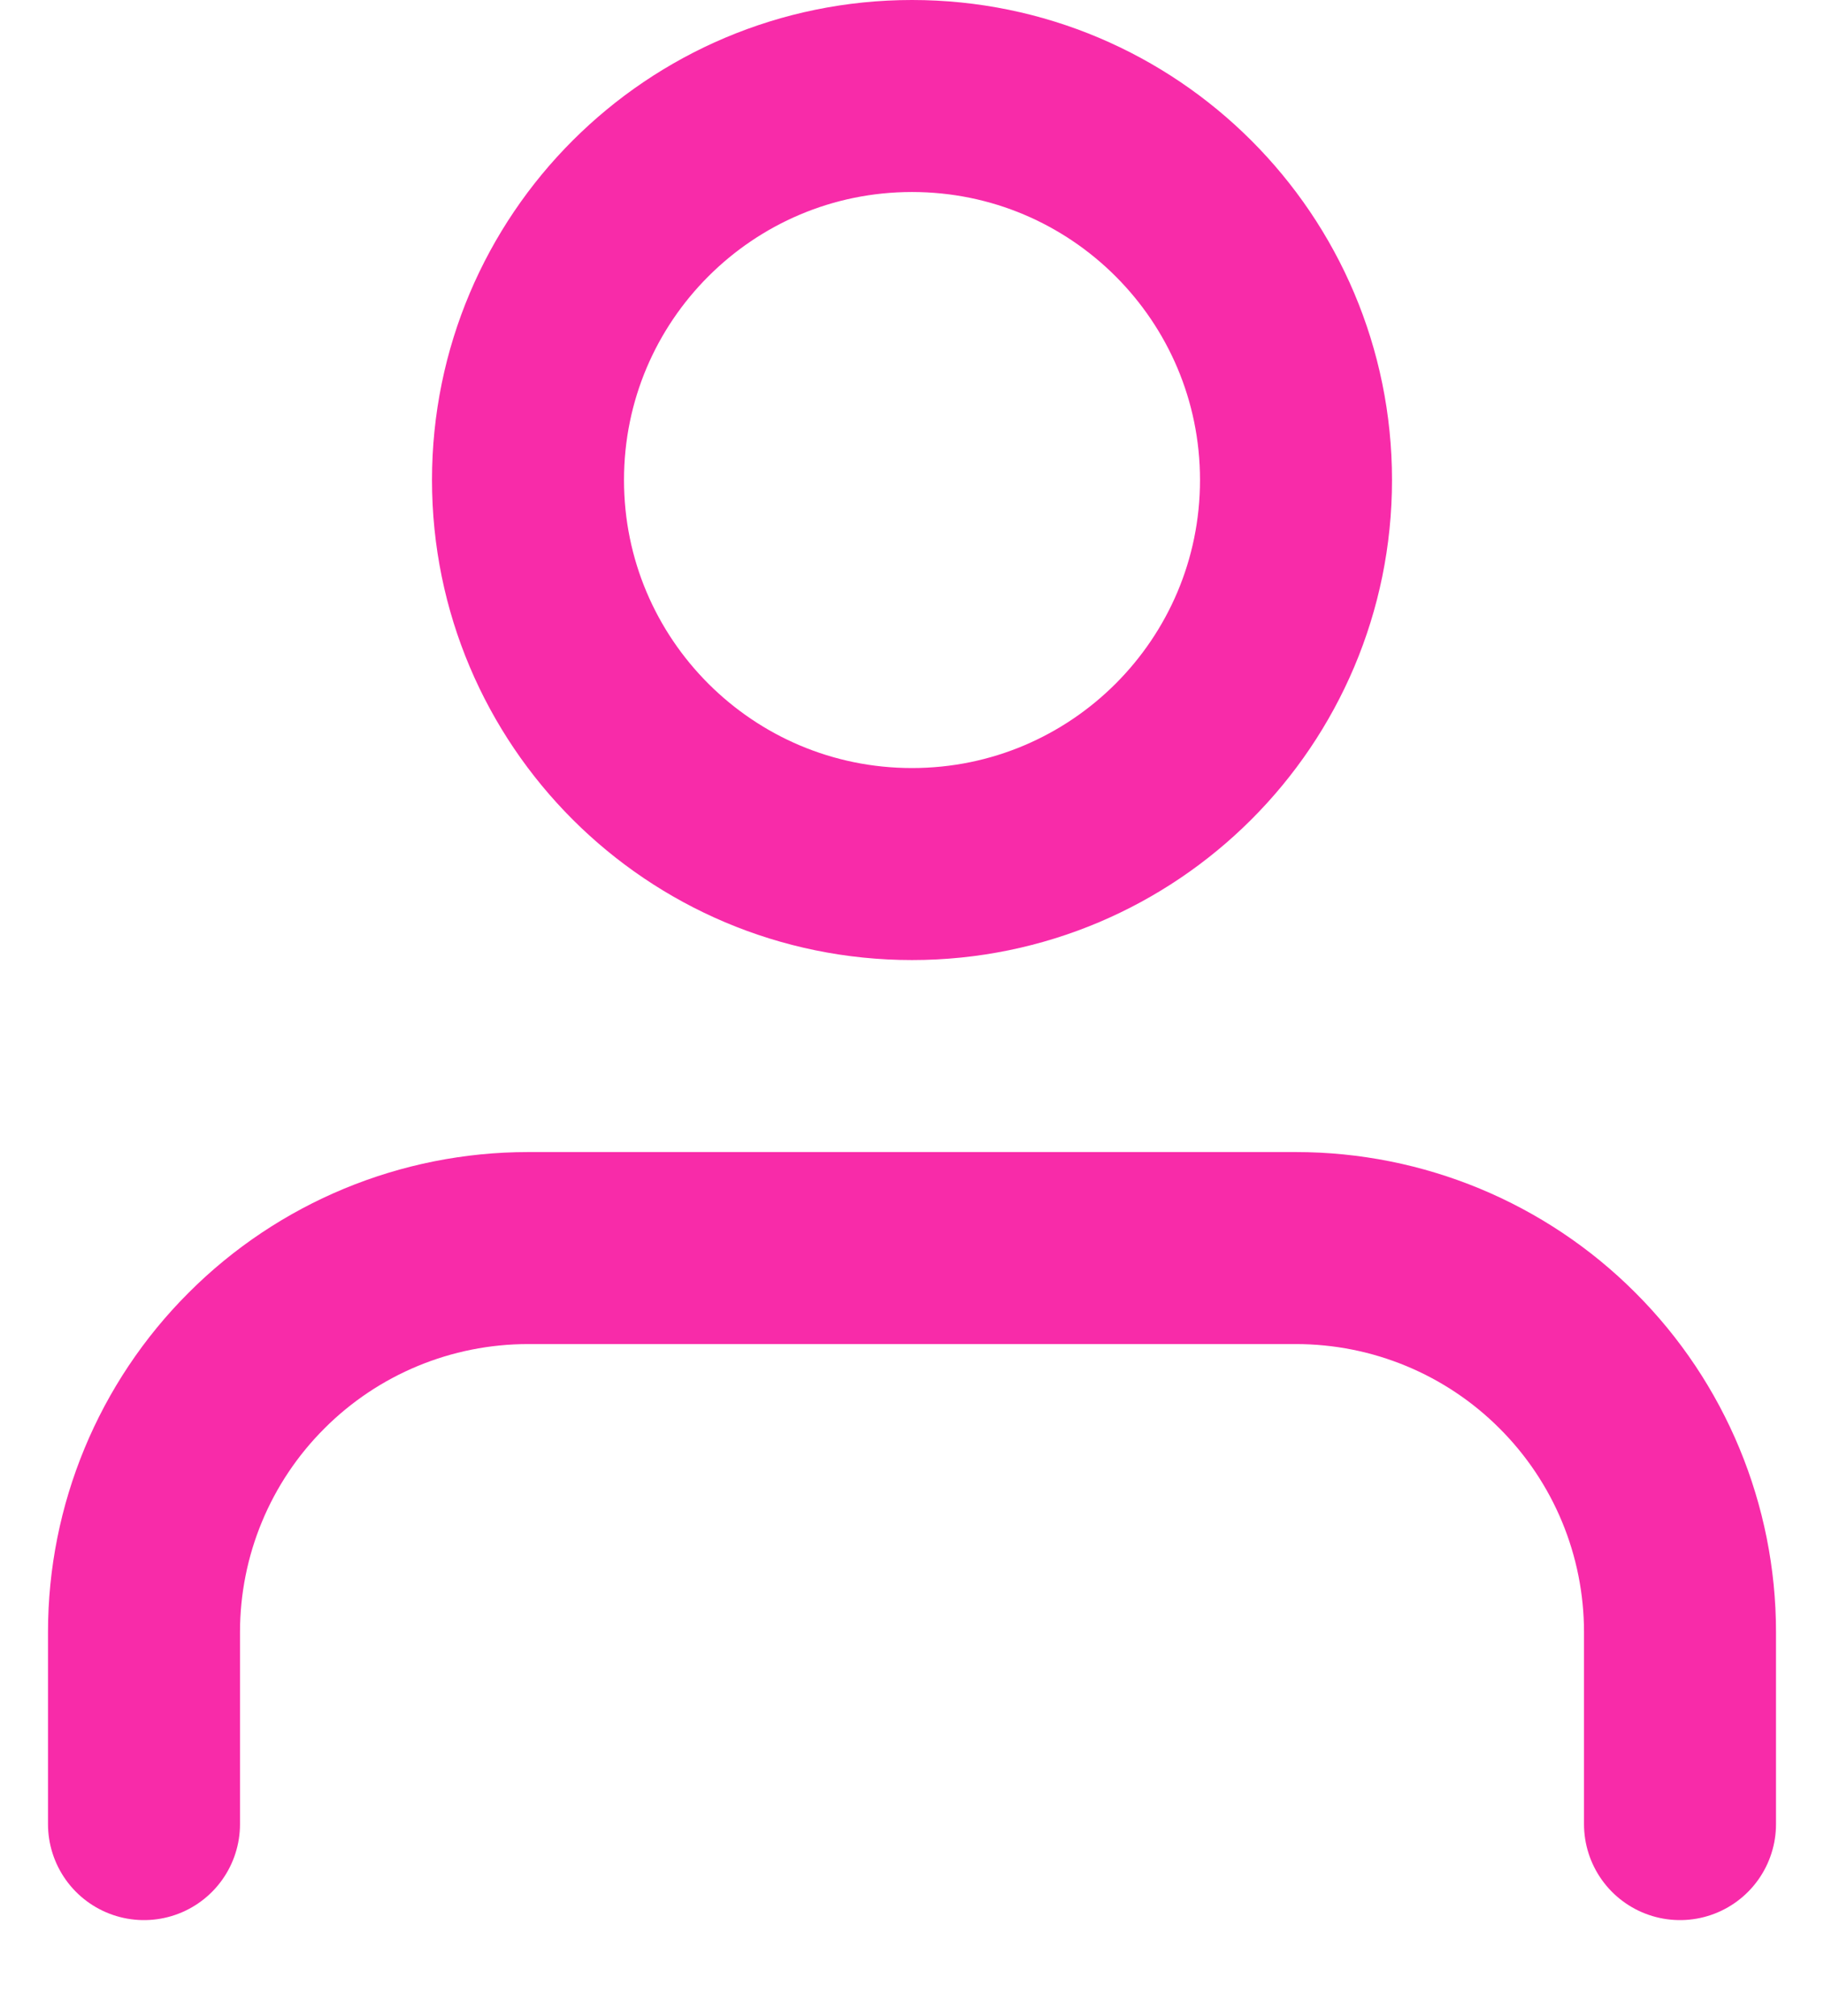 <svg width="19" height="21" viewBox="0 0 19 21" fill="none" xmlns="http://www.w3.org/2000/svg">
<path d="M17.5 19V17C17.5 15.939 17.079 14.922 16.328 14.172C15.578 13.421 14.561 13 13.5 13H5.5C4.439 13 3.422 13.421 2.672 14.172C1.921 14.922 1.5 15.939 1.5 17V19" stroke="#F82BA9" stroke-width="2" stroke-linecap="round" stroke-linejoin="round"/>
<path d="M9.5 9C11.709 9 13.5 7.209 13.5 5C13.5 2.791 11.709 1 9.5 1C7.291 1 5.5 2.791 5.5 5C5.5 7.209 7.291 9 9.5 9Z" stroke="#F82BA9" stroke-width="2" stroke-linecap="round" stroke-linejoin="round"/>
</svg>
